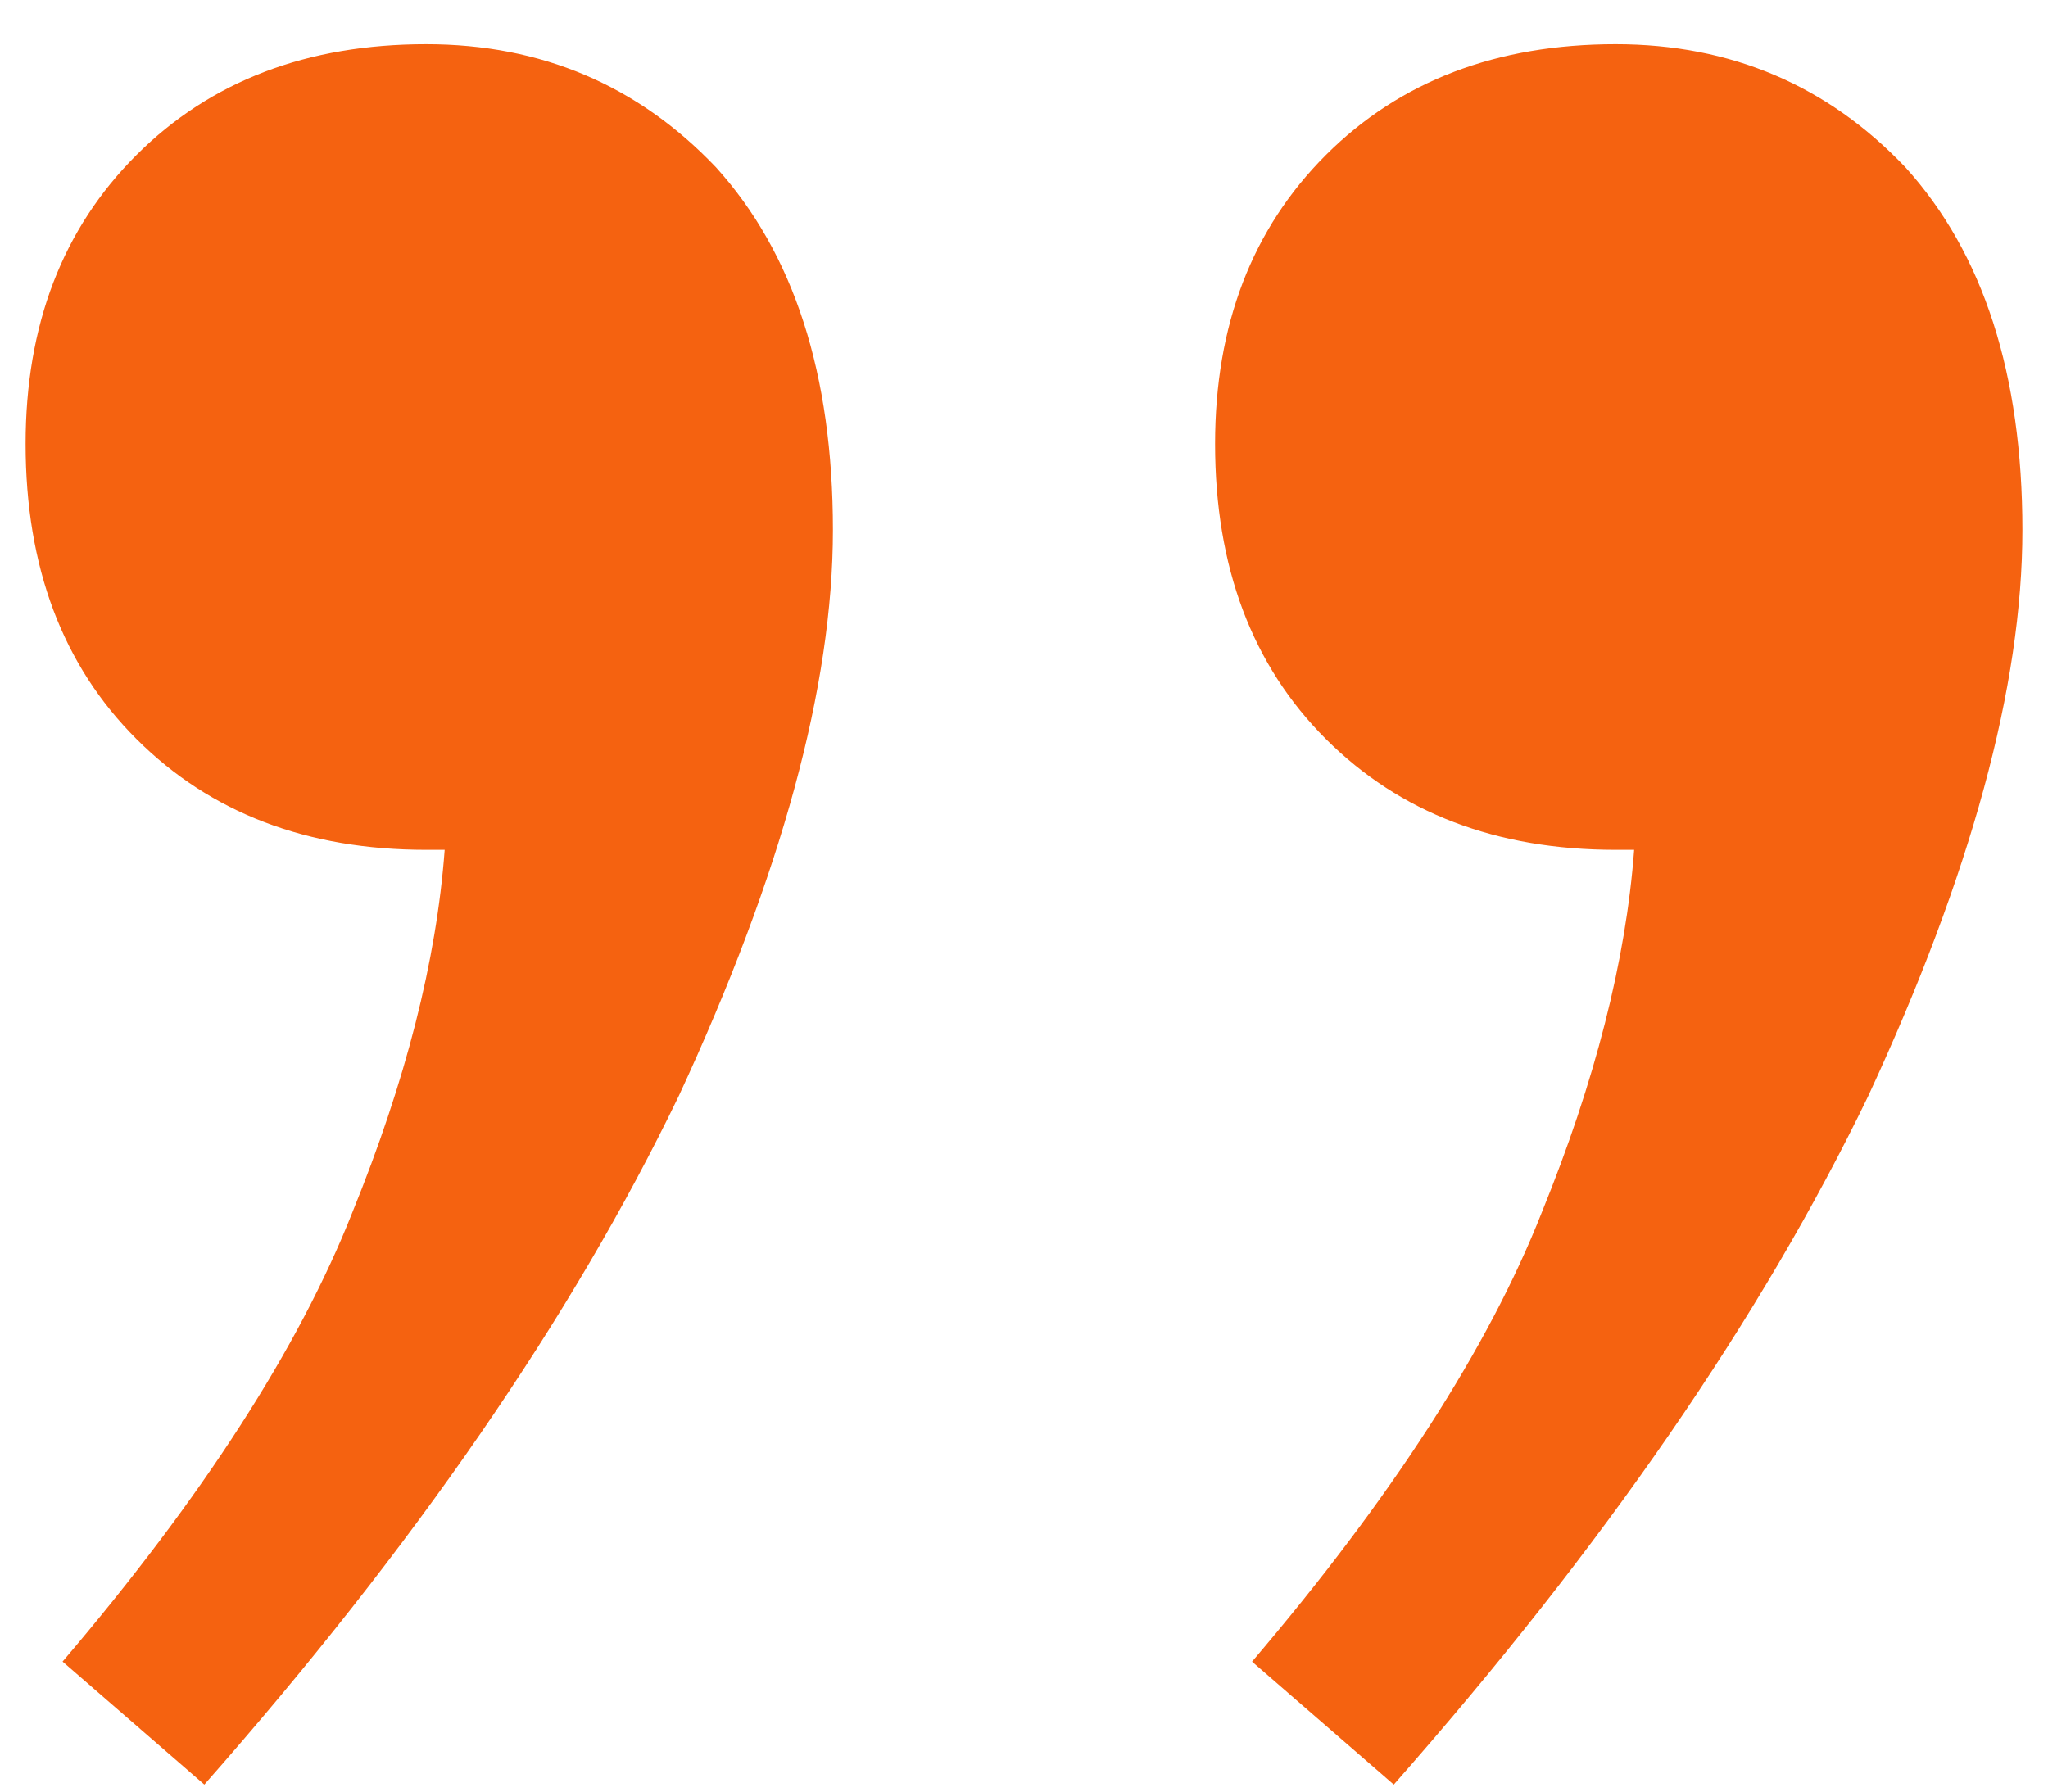 <svg width="40" height="35" viewBox="0 0 40 35" fill="none" xmlns="http://www.w3.org/2000/svg">
<path d="M0.5 8.672C0.5 6.35 1.222 4.468 2.667 3.026C4.111 1.584 5.997 0.863 8.324 0.863C10.571 0.863 12.457 1.664 13.982 3.266C15.506 4.948 16.268 7.311 16.268 10.354C16.268 13.398 15.265 17.082 13.259 21.407C11.173 25.733 8.083 30.218 3.991 34.863L1.222 32.46C3.951 29.257 5.836 26.333 6.88 23.69C7.923 21.127 8.525 18.764 8.685 16.602L8.324 16.602C5.997 16.602 4.111 15.881 2.667 14.439C1.222 12.998 0.5 11.075 0.5 8.672ZM23.732 8.672C23.732 6.35 24.454 4.468 25.898 3.026C27.343 1.584 29.228 0.863 31.556 0.863C33.803 0.863 35.688 1.664 37.213 3.266C38.738 4.948 39.5 7.311 39.5 10.354C39.5 13.398 38.497 17.082 36.491 21.407C34.404 25.733 31.315 30.218 27.222 34.863L24.454 32.461C27.182 29.257 29.068 26.333 30.111 23.69C31.154 21.127 31.756 18.764 31.917 16.602L31.556 16.602C29.228 16.602 27.343 15.881 25.898 14.439C24.454 12.998 23.732 11.075 23.732 8.672Z" fill="#F56210"/>
</svg>
